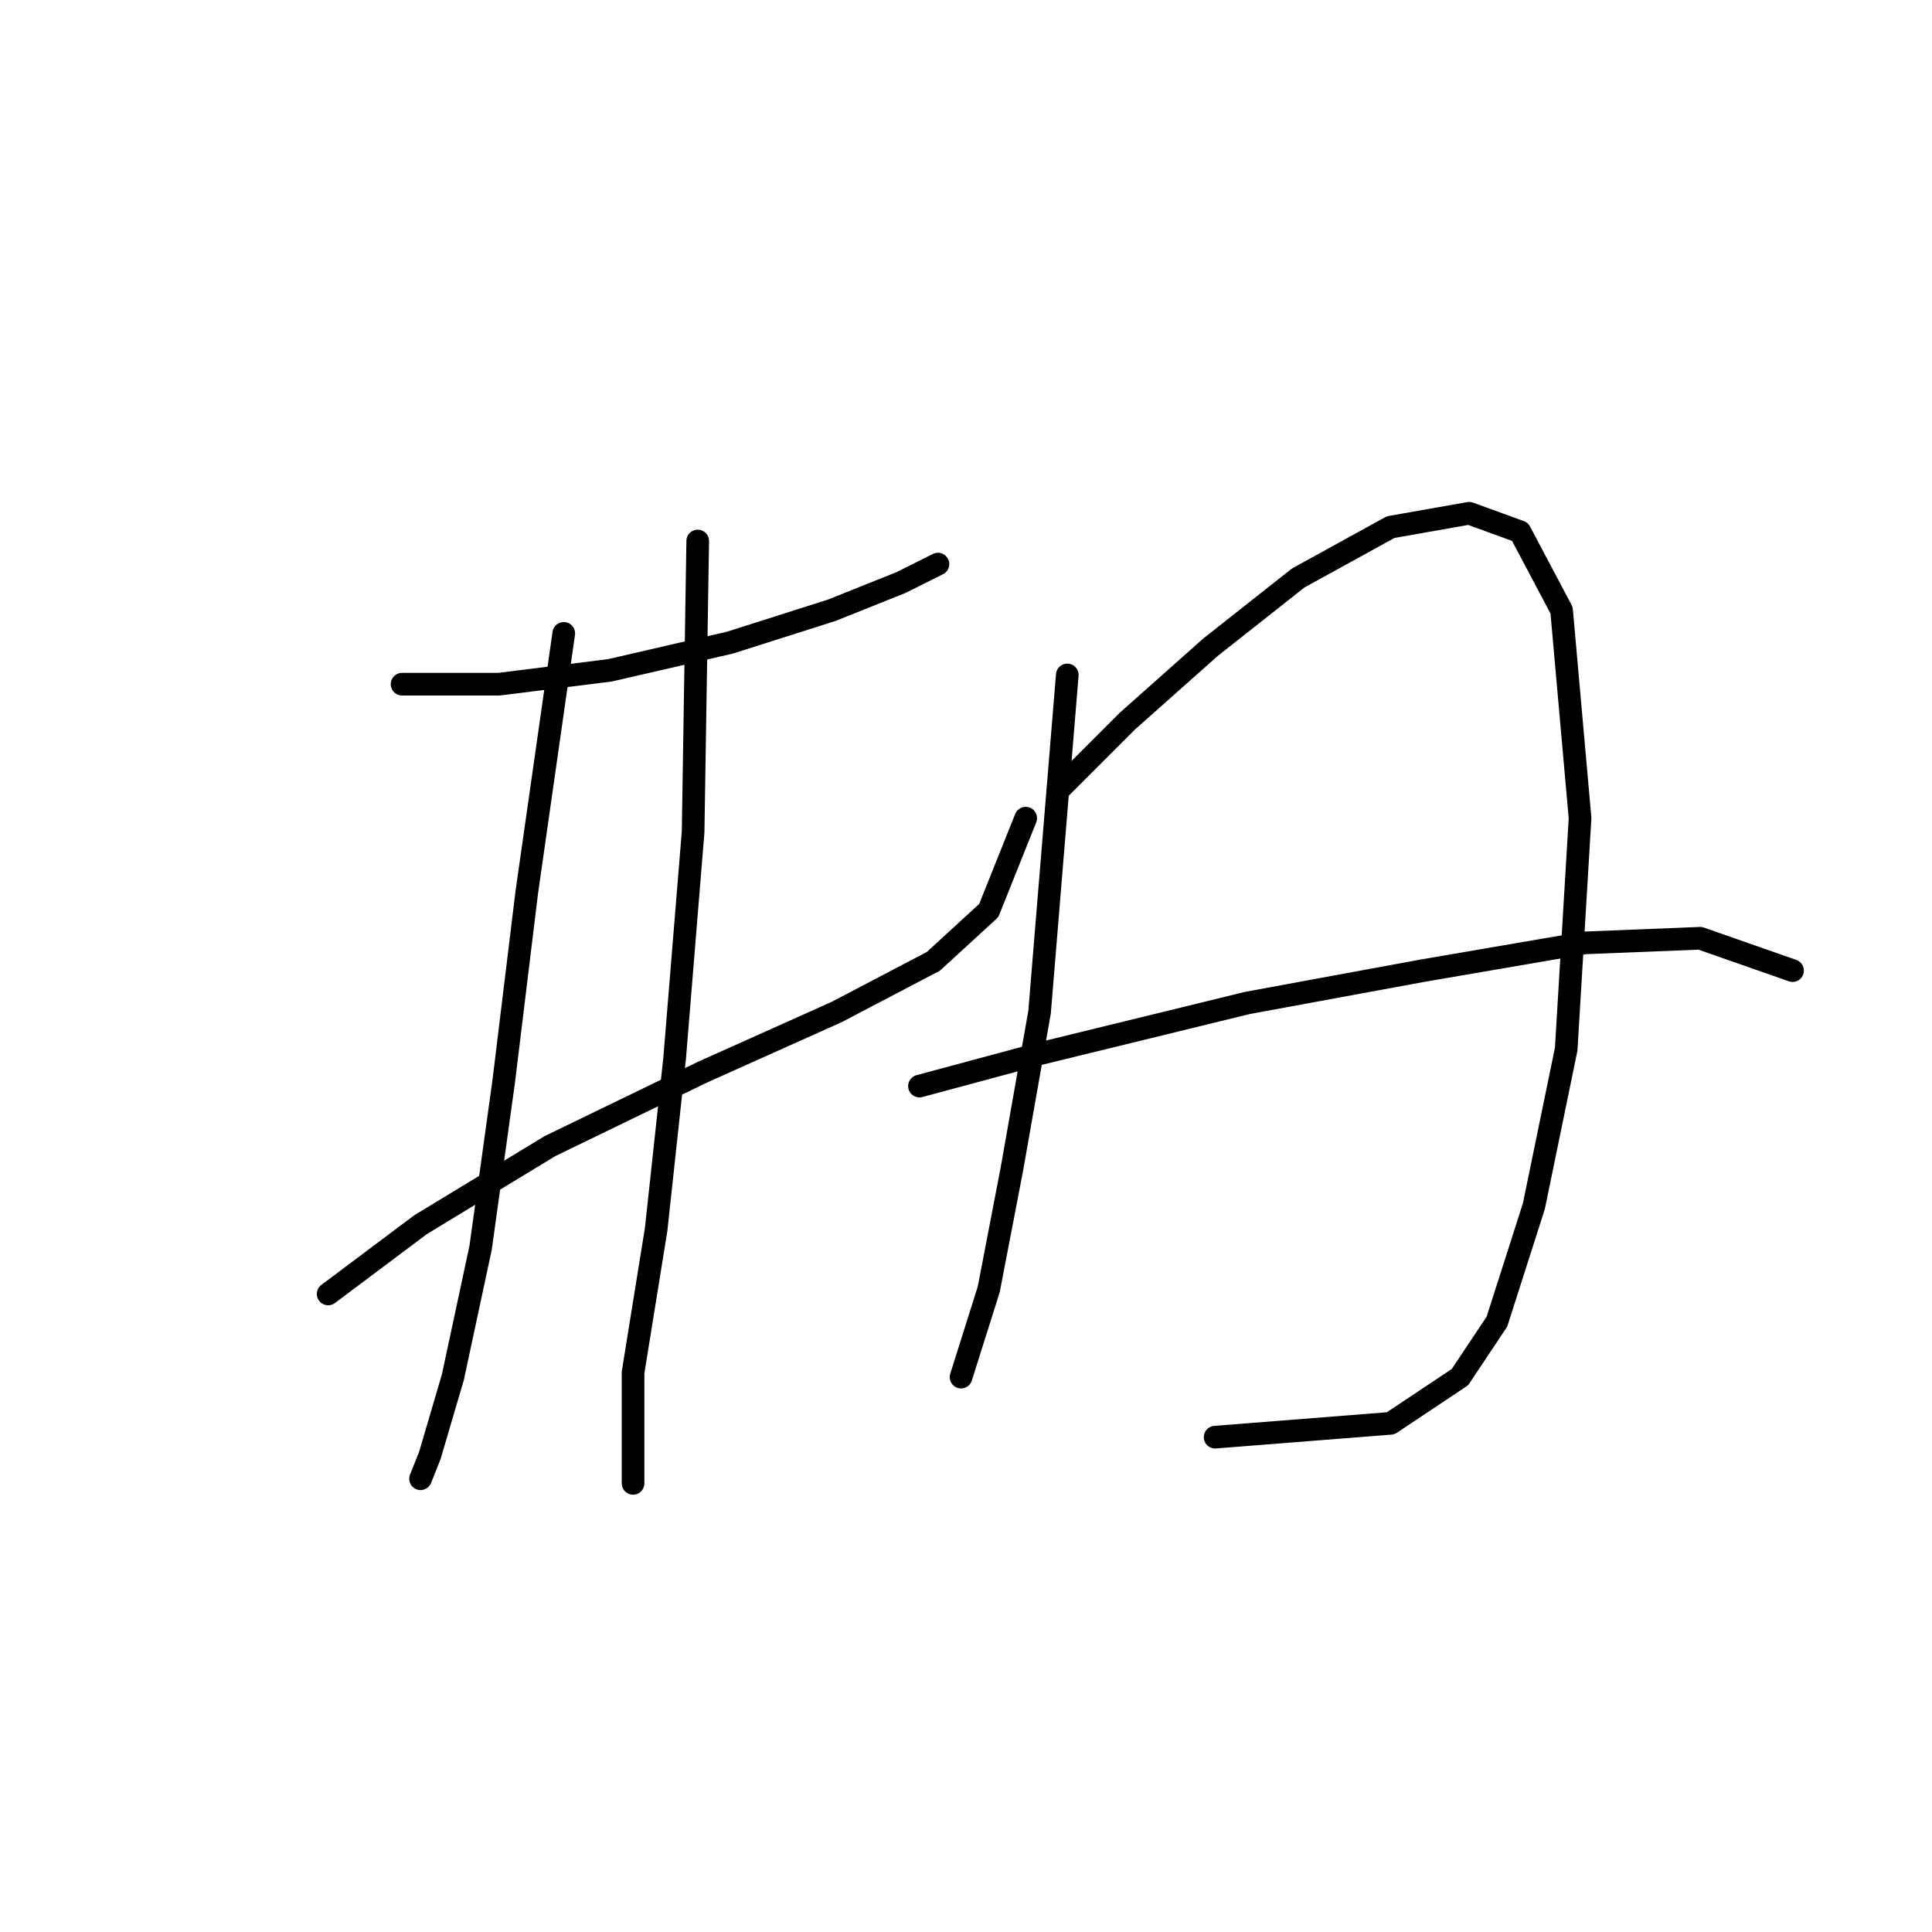 <?xml version="1.0" standalone="no"?>
    <svg width="256" height="256" xmlns="http://www.w3.org/2000/svg" version="1.1">
    <polyline stroke="black" stroke-width="3" stroke-linecap="round" fill="transparent" stroke-linejoin="round" points="53.277 90.658 66.131 90.658 80.822 88.822 96.737 85.149 110.204 80.865 119.385 77.192 124.282 74.744 124.282 74.744 " />
        <polyline stroke="black" stroke-width="3" stroke-linecap="round" fill="transparent" stroke-linejoin="round" points="43.483 171.457 55.726 162.276 72.865 151.87 93.064 142.076 110.816 134.119 123.67 127.385 131.015 120.652 135.912 108.41 135.912 108.41 " />
        <polyline stroke="black" stroke-width="3" stroke-linecap="round" fill="transparent" stroke-linejoin="round" points="74.701 83.925 69.804 118.204 66.744 143.3 63.683 165.336 60.01 182.475 56.95 192.881 55.726 195.942 55.726 195.942 " />
        <polyline stroke="black" stroke-width="3" stroke-linecap="round" fill="transparent" stroke-linejoin="round" points="92.452 71.683 91.84 110.246 89.392 140.24 86.943 162.888 83.883 181.863 83.883 196.554 83.883 196.554 " />
        <polyline stroke="black" stroke-width="3" stroke-linecap="round" fill="transparent" stroke-linejoin="round" points="141.421 89.434 137.749 134.119 134.076 154.93 131.015 170.845 127.343 182.475 127.343 182.475 " />
        <polyline stroke="black" stroke-width="3" stroke-linecap="round" fill="transparent" stroke-linejoin="round" points="140.197 104.737 149.379 95.555 160.397 85.762 172.027 76.58 184.269 69.847 194.675 68.01 201.408 70.459 206.917 80.865 209.366 108.41 207.53 139.015 203.245 159.827 198.348 175.13 193.451 182.475 184.269 188.597 161.009 190.433 161.009 190.433 " />
        <polyline stroke="black" stroke-width="3" stroke-linecap="round" fill="transparent" stroke-linejoin="round" points="121.834 143.912 137.749 139.628 165.294 132.894 188.554 128.61 209.978 124.937 225.281 124.325 237.523 128.61 237.523 128.61 " />
        </svg>